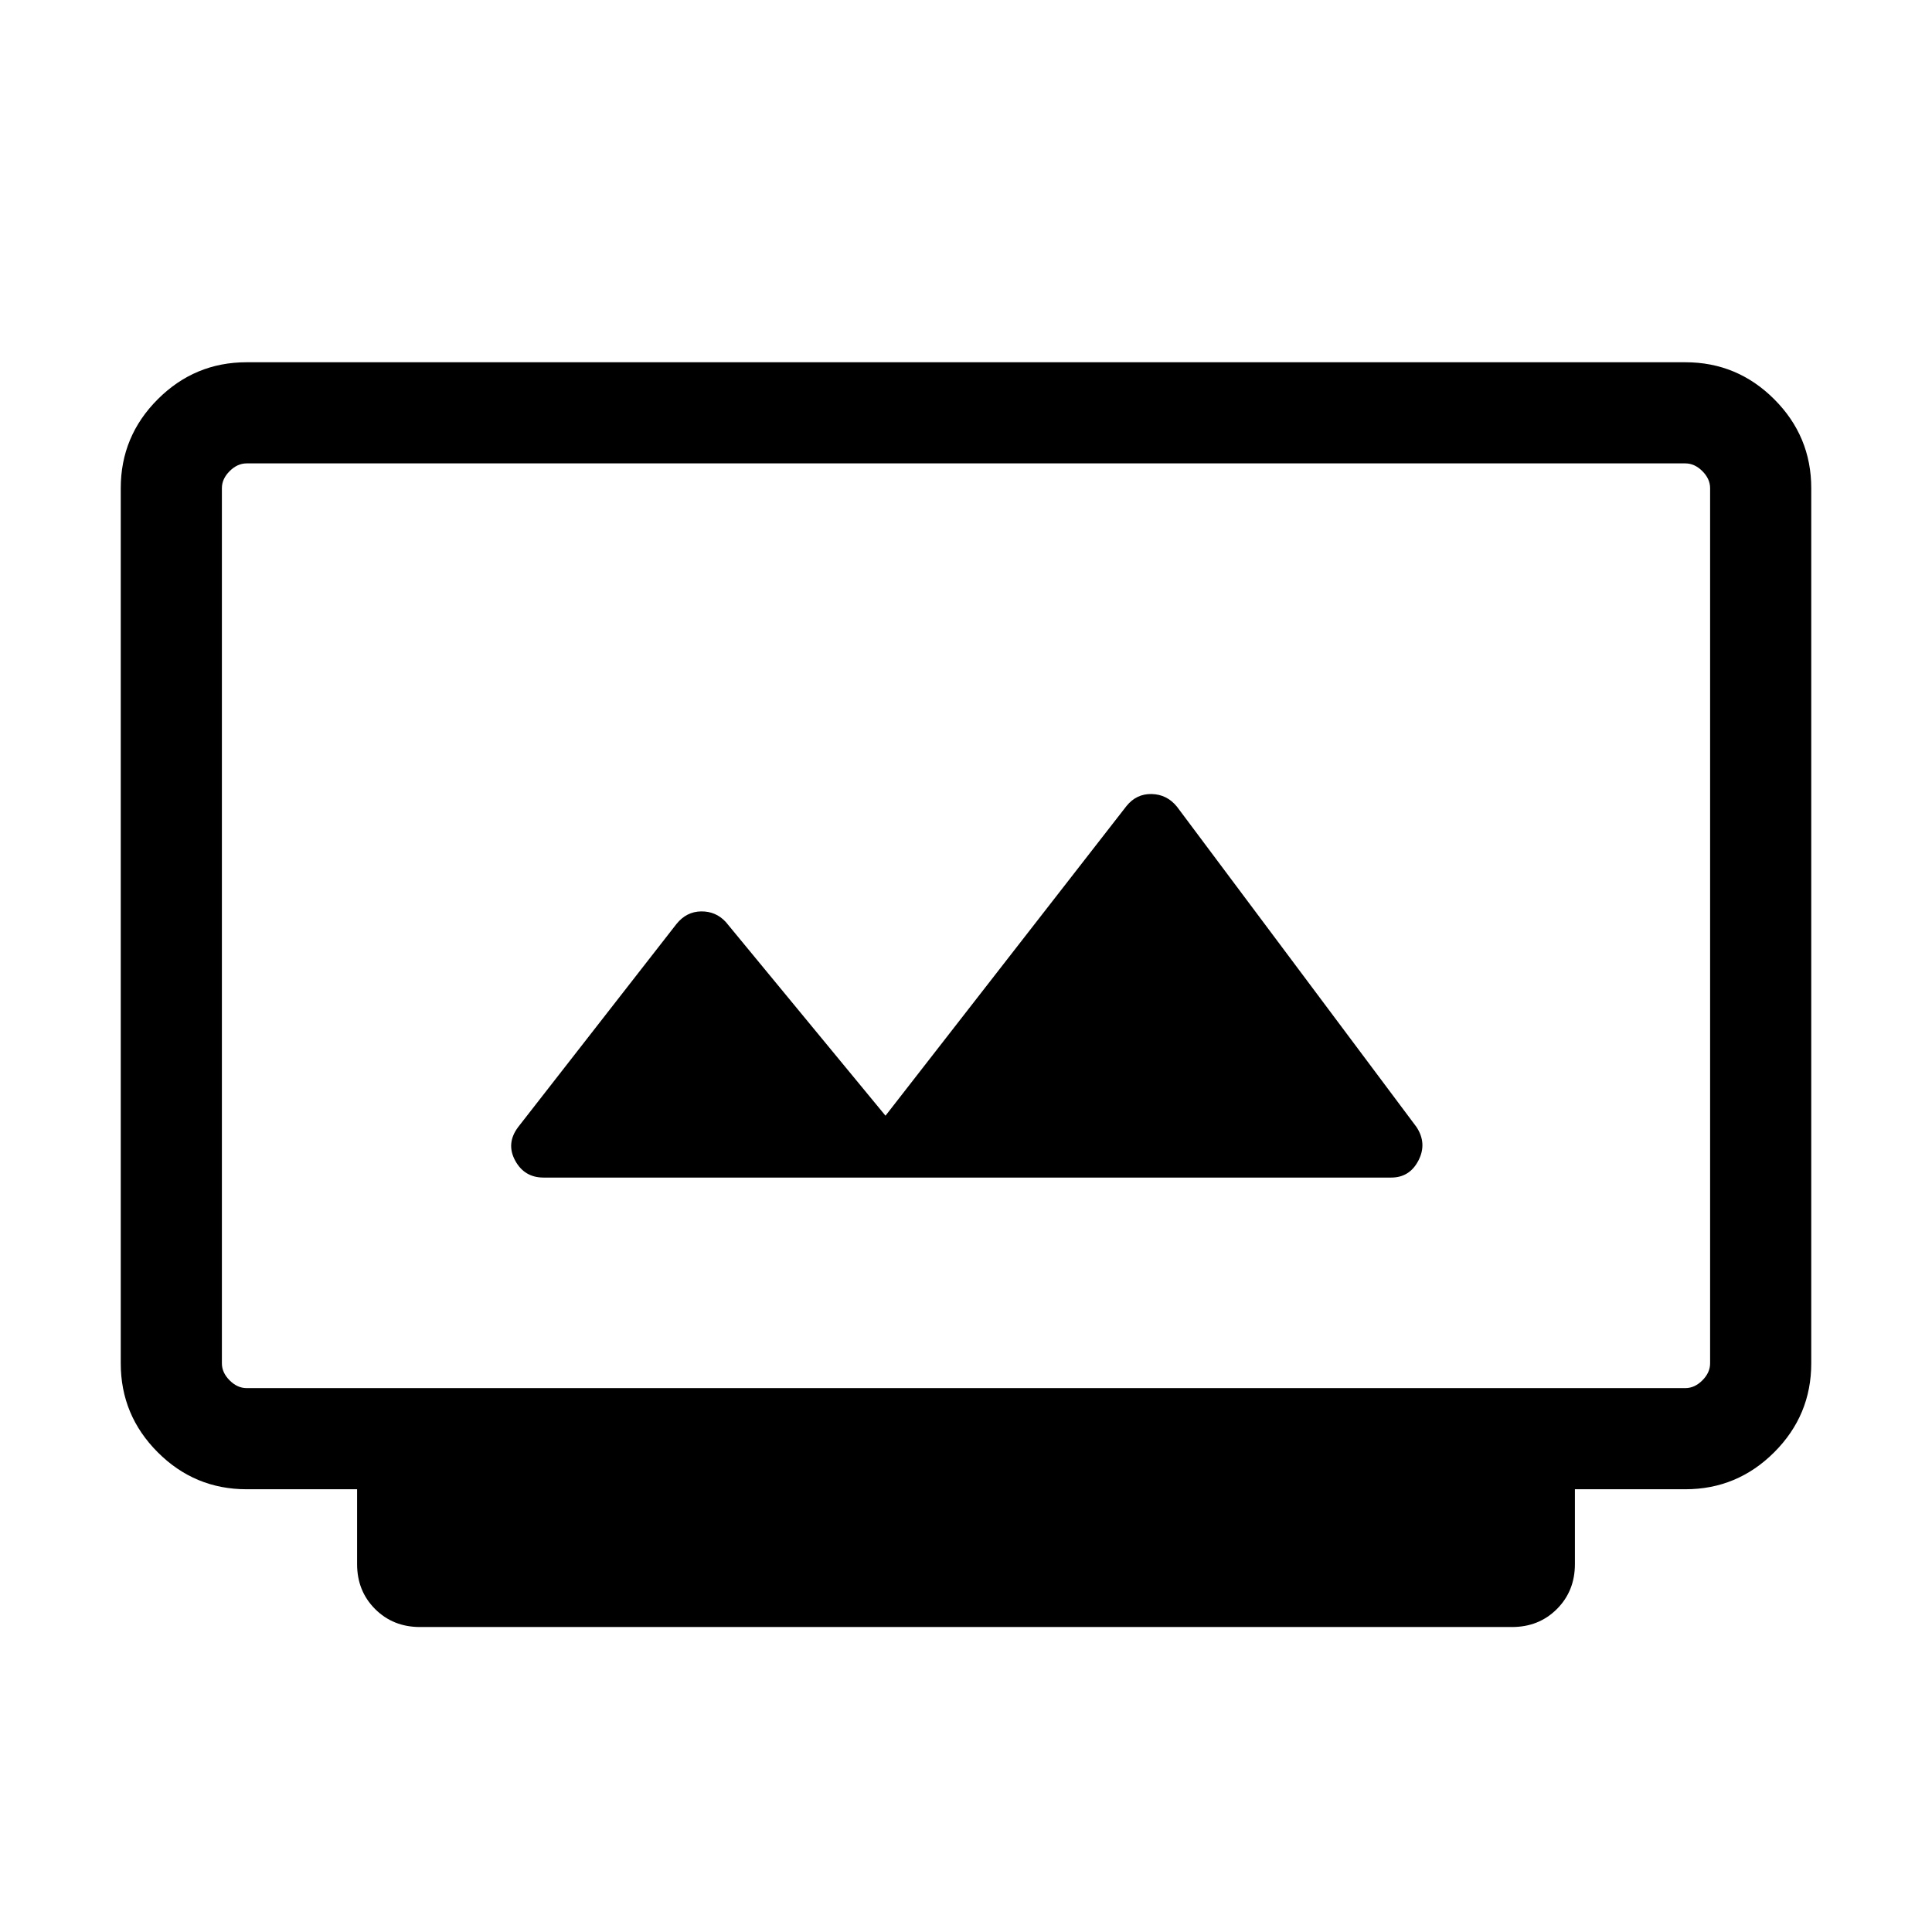 <svg xmlns="http://www.w3.org/2000/svg" height="40" viewBox="0 -960 960 960" width="40"><path d="M208.717-151.541q-13.391 0-22.336-8.945-8.945-8.946-8.945-22.337v-37.178h-54.912q-25.805 0-44.164-18.388-18.358-18.388-18.358-44.176v-434.87q0-25.788 18.387-44.176 18.388-18.388 44.176-18.388h714.87q25.788 0 44.176 18.388t18.388 44.176v434.87q0 25.788-18.388 44.176t-44.176 18.388h-54.871v37.178q0 13.391-8.945 22.337-8.945 8.945-22.336 8.945H208.717Zm-86.152-118.715h714.87q4.616 0 8.462-3.847 3.847-3.846 3.847-8.462v-434.87q0-4.616-3.847-8.462-3.846-3.847-8.462-3.847h-714.87q-4.616 0-8.462 3.847-3.847 3.846-3.847 8.462v434.87q0 4.616 3.847 8.462 3.846 3.847 8.462 3.847Zm147.539-104.617H691.28q9.154 0 13.539-8.487 4.384-8.487-.975-16.641L584.871-559.102q-4.949-6.153-12.564-6.346-7.615-.192-12.564 5.962L440-405.615l-79.358-96.256q-4.949-5.359-12.257-5.256-7.307.102-12.256 6.256L257.436-399.93q-6.049 8.083-1.473 16.57 4.577 8.487 14.141 8.487ZM110.256-270.256v-459.488 459.488Z"/></svg>
